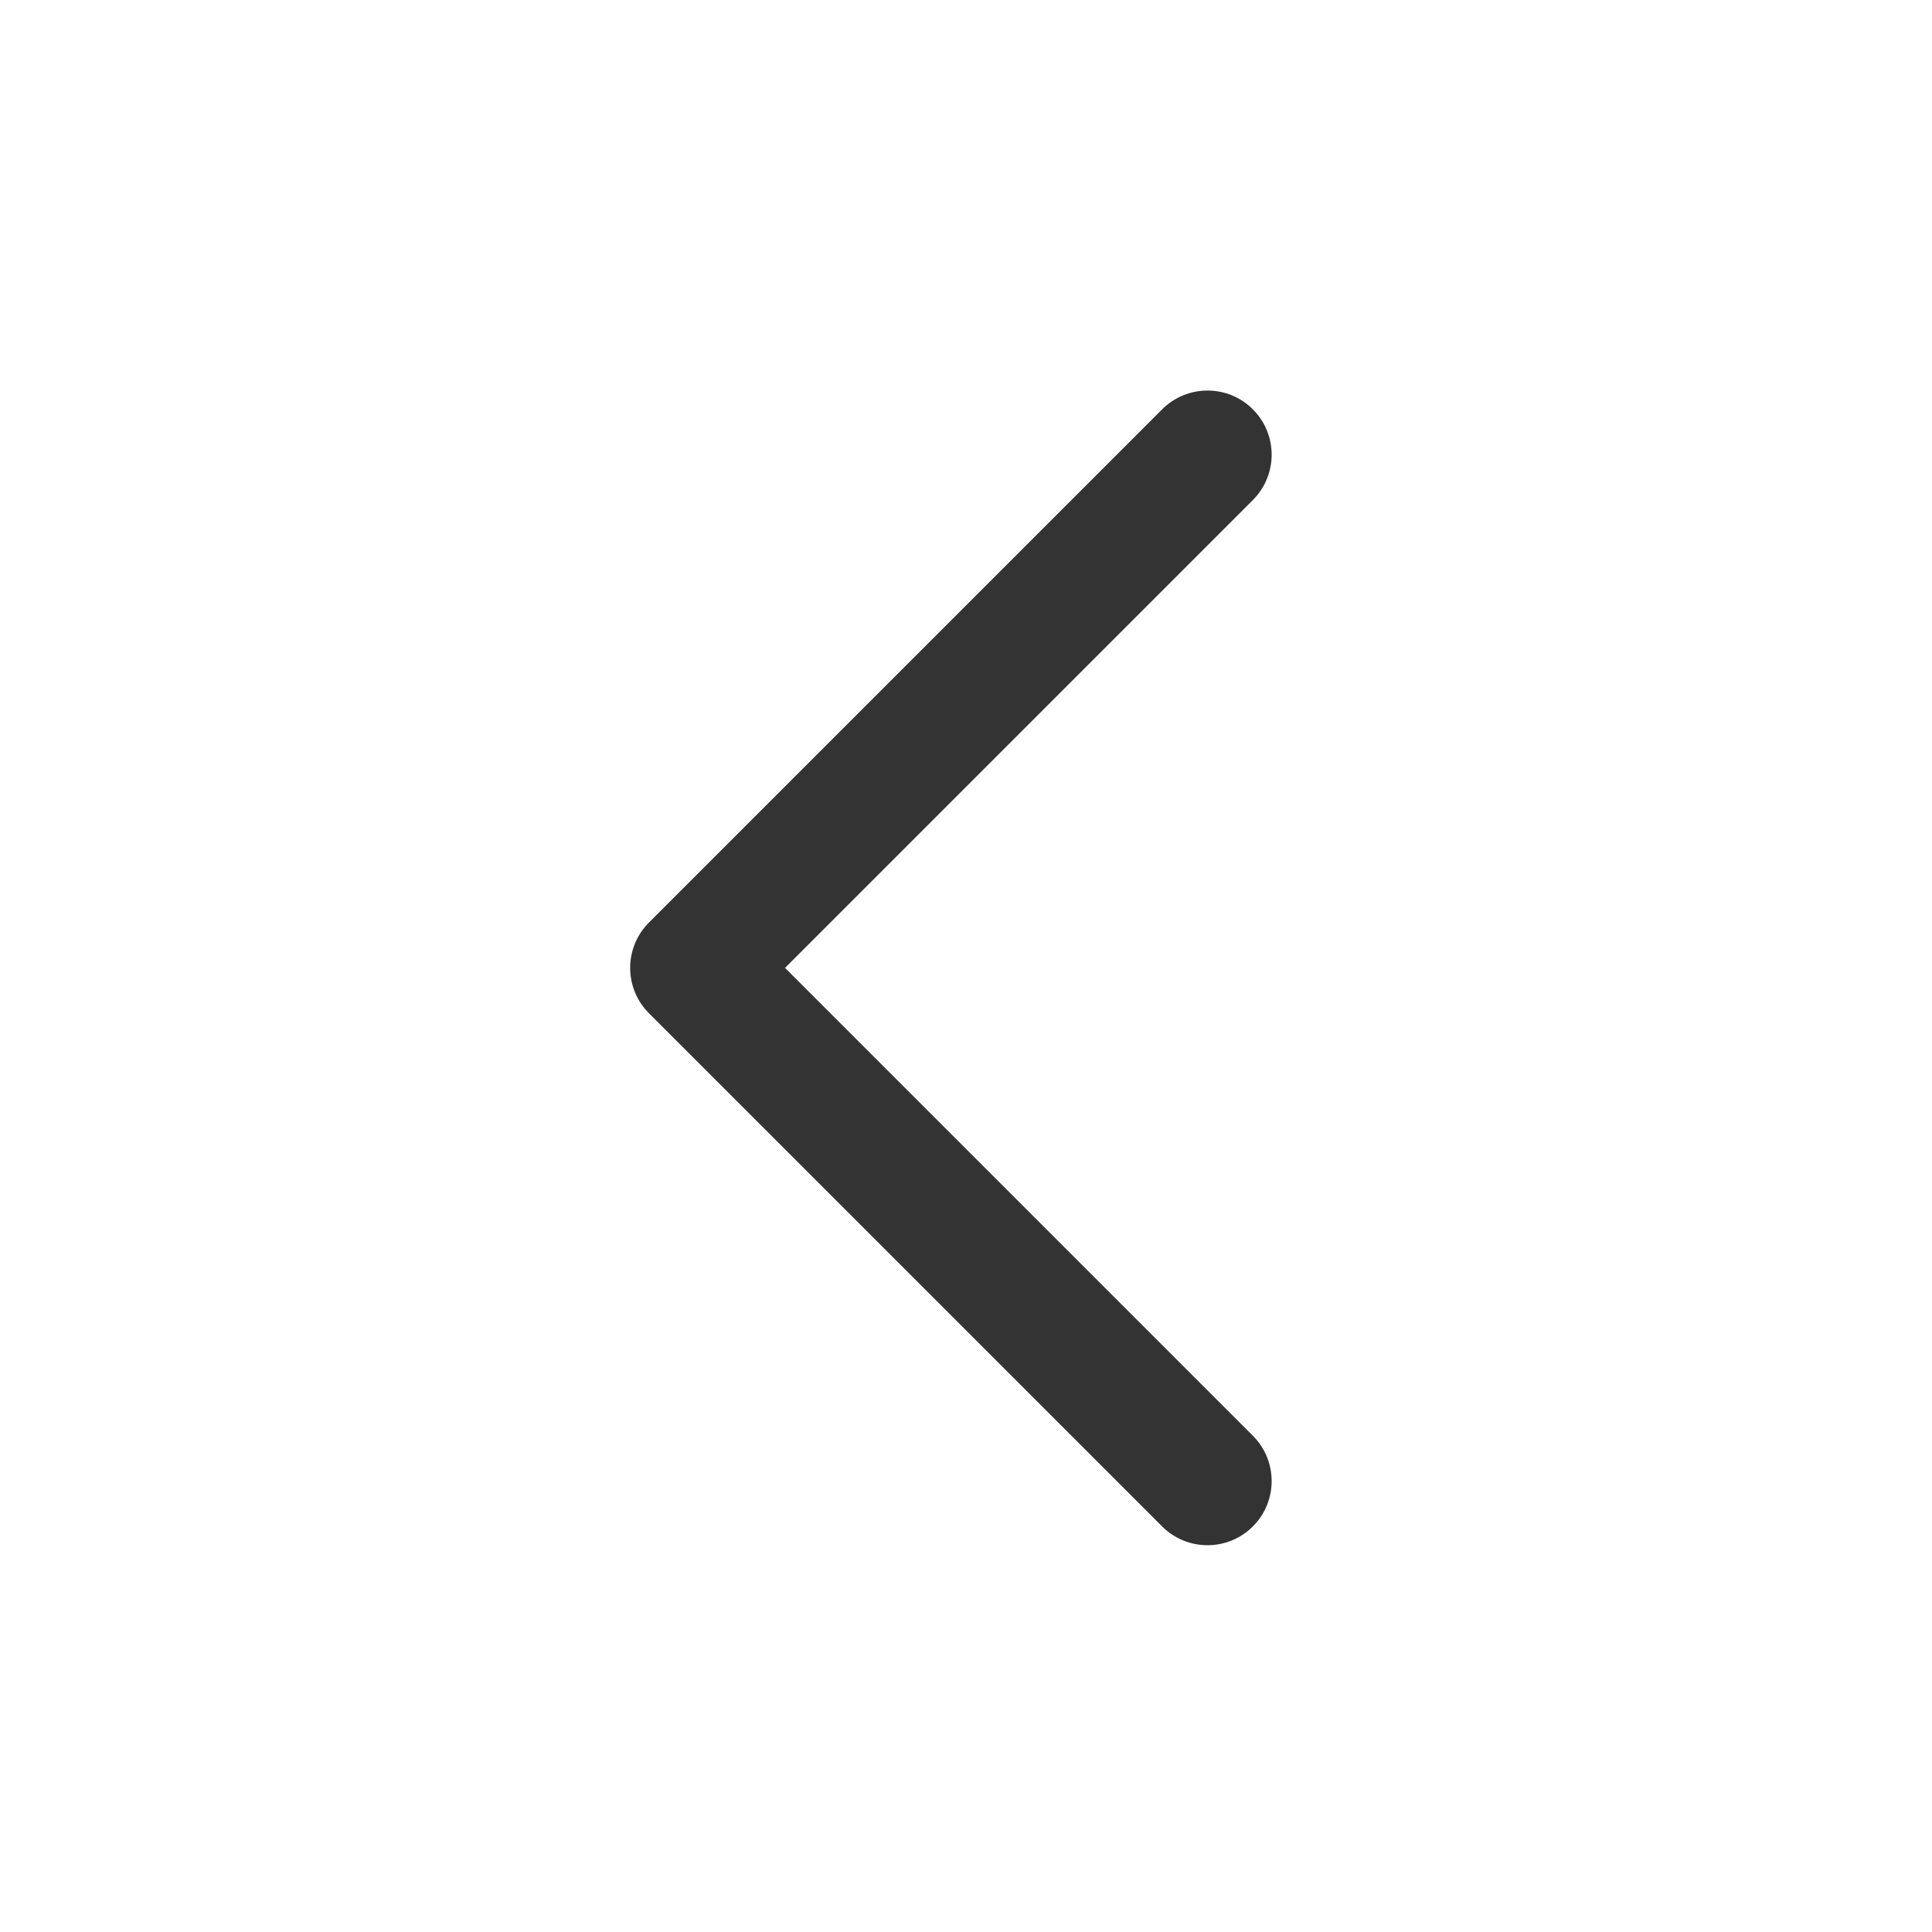 <?xml version="1.0" standalone="no"?><!DOCTYPE svg PUBLIC "-//W3C//DTD SVG 1.1//EN" "http://www.w3.org/Graphics/SVG/1.1/DTD/svg11.dtd"><svg class="icon" width="200px" height="200.00px" viewBox="0 0 1024 1024" version="1.1" xmlns="http://www.w3.org/2000/svg"><path fill="#333333" d="M615.958 216.958c13.278-13.277 34.806-13.277 48.084 0 13.145 13.145 13.276 34.376 0.394 47.683l-0.394 0.4L416.083 513l247.959 247.958c13.145 13.145 13.276 34.376 0.394 47.683l-0.394 0.4c-13.145 13.146-34.376 13.277-47.683 0.395l-0.4-0.394-272-272c-13.146-13.145-13.277-34.376-0.395-47.683l0.394-0.4 272-272z" /></svg>